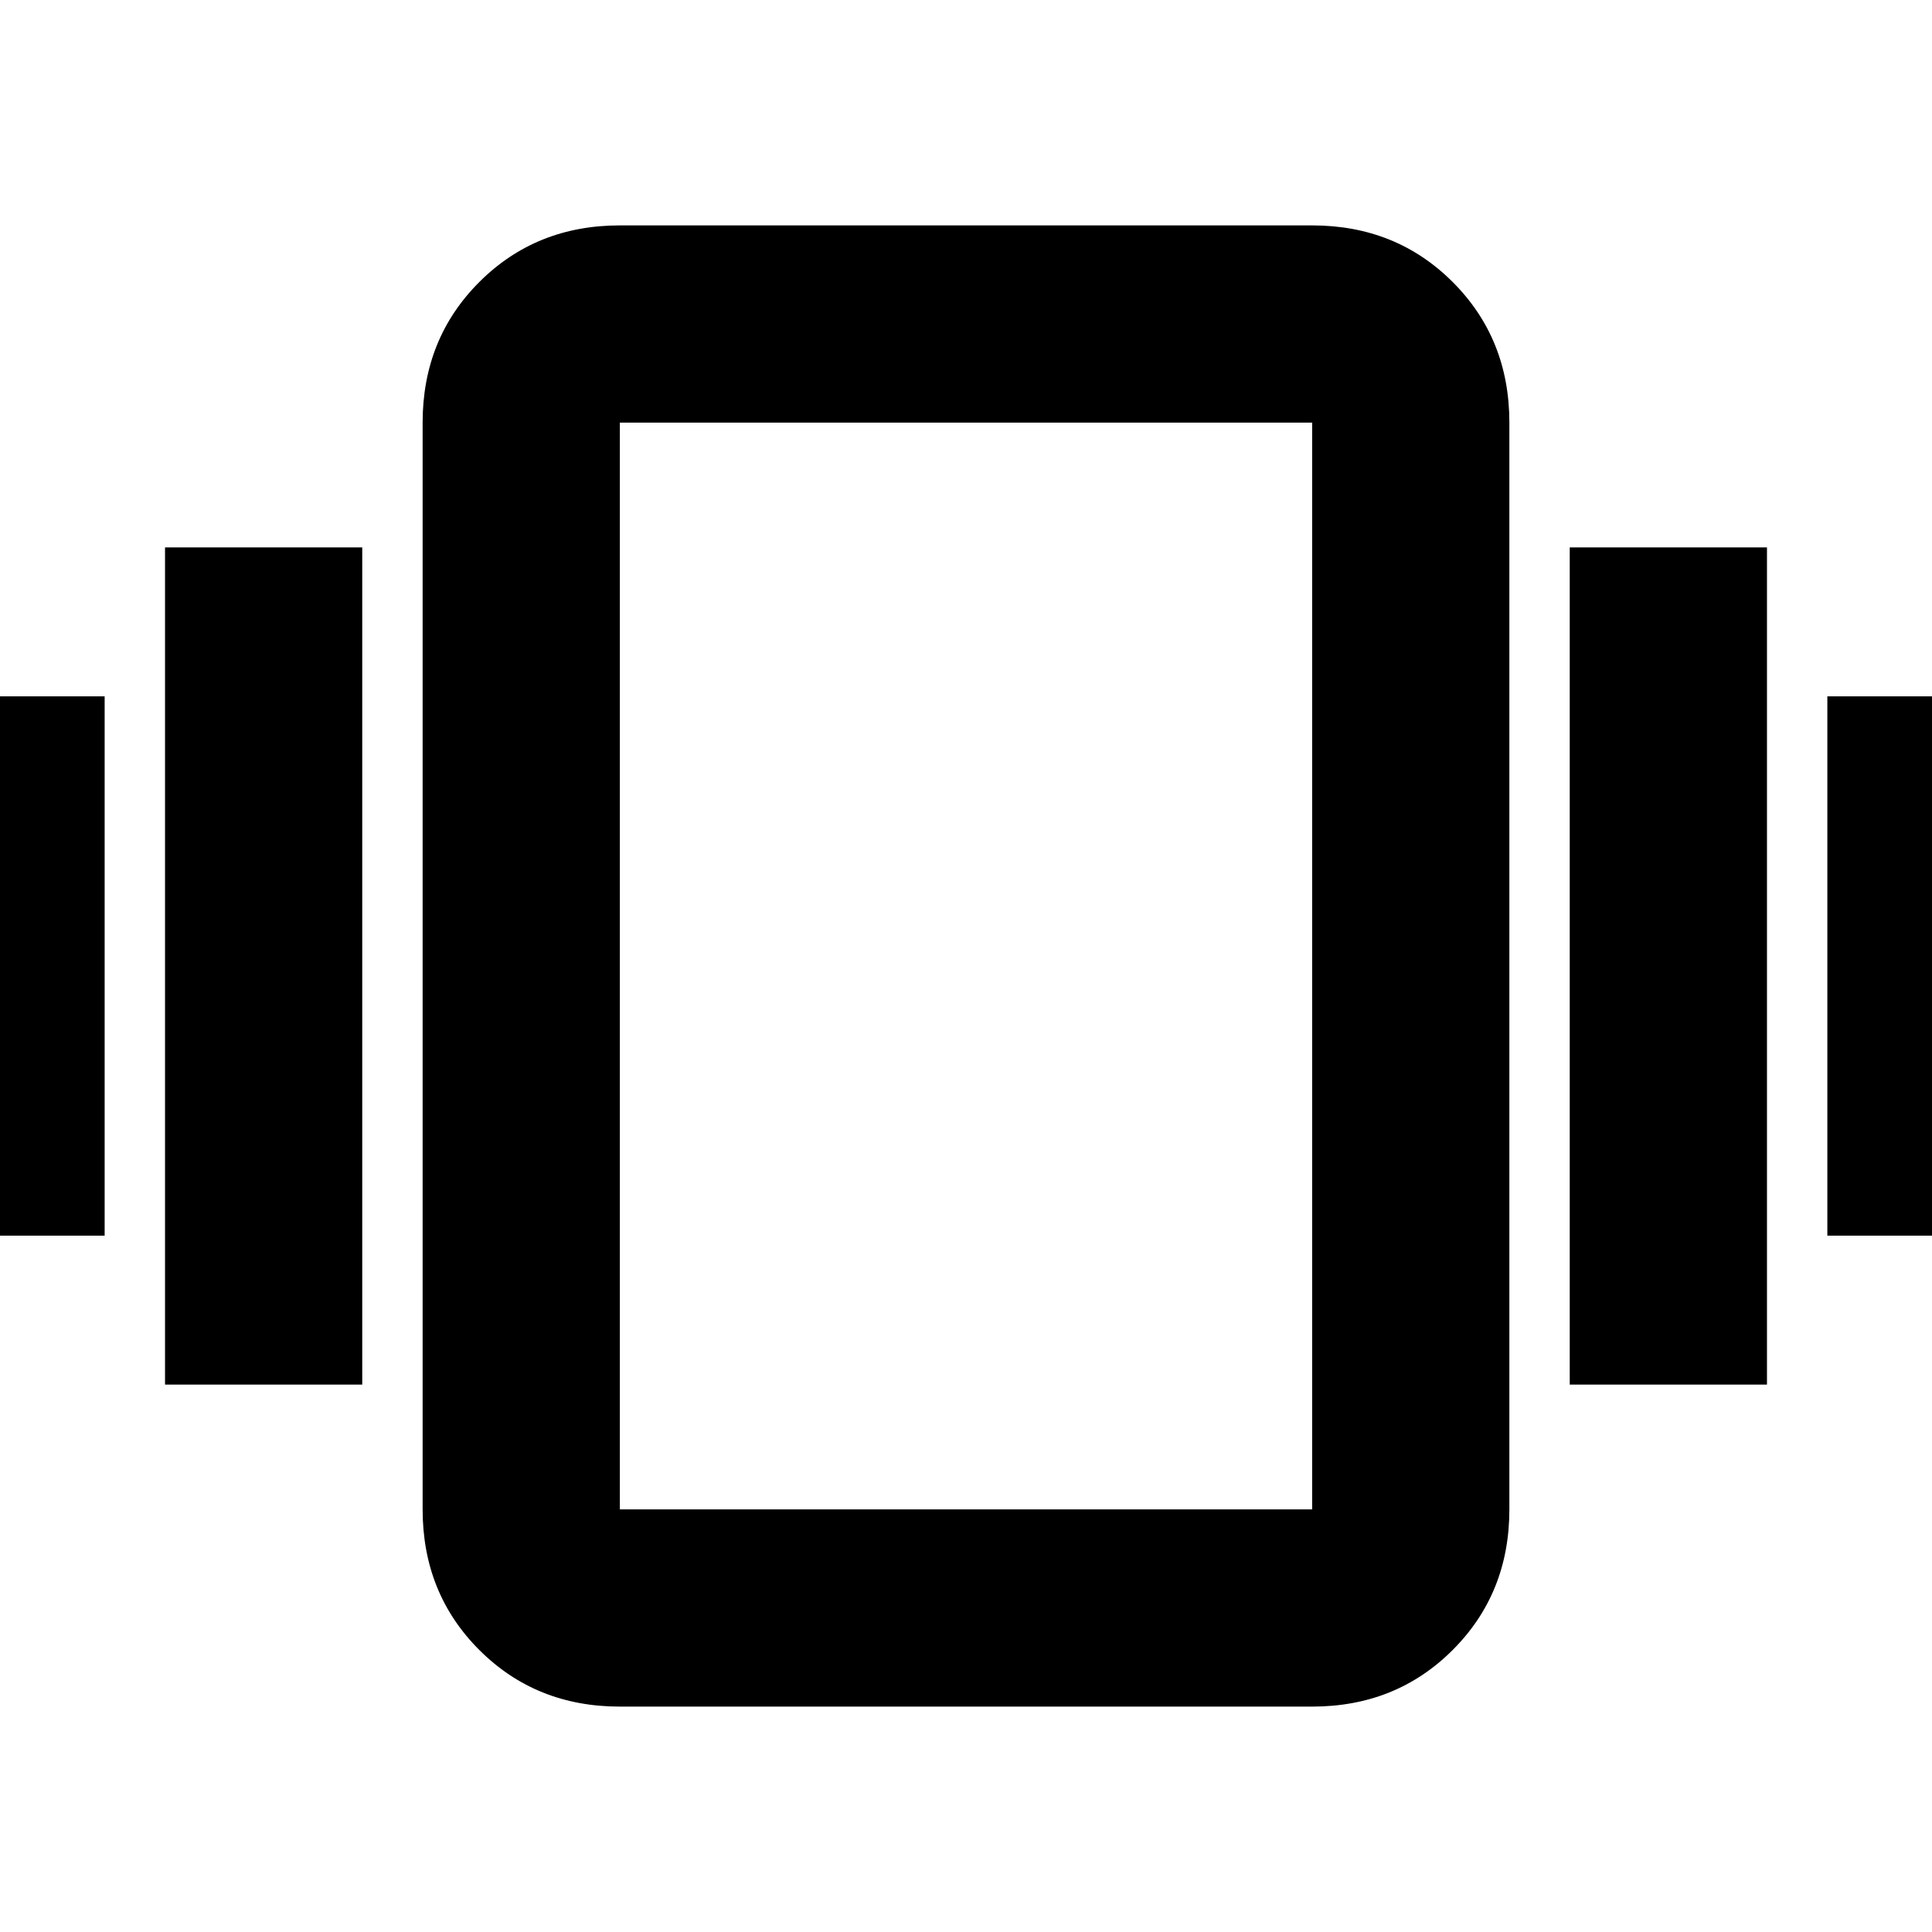 <svg xmlns="http://www.w3.org/2000/svg" height="20" viewBox="0 -960 960 960" width="20"><path d="M-46-346v-268h98v268h-98Zm128 74v-416h98v416H82Zm826-74v-268h98v268h-98Zm-128 74v-416h98v416h-98ZM308-112q-41.7 0-69.85-28.15Q210-168.3 210-210v-540q0-41.7 28.15-69.85Q266.3-848 308-848h344q41.7 0 69.85 28.15Q750-791.7 750-750v540q0 41.7-28.15 69.85Q693.7-112 652-112H308Zm0-98h344v-540H308v540Zm0 0v-540 540Z"/></svg>